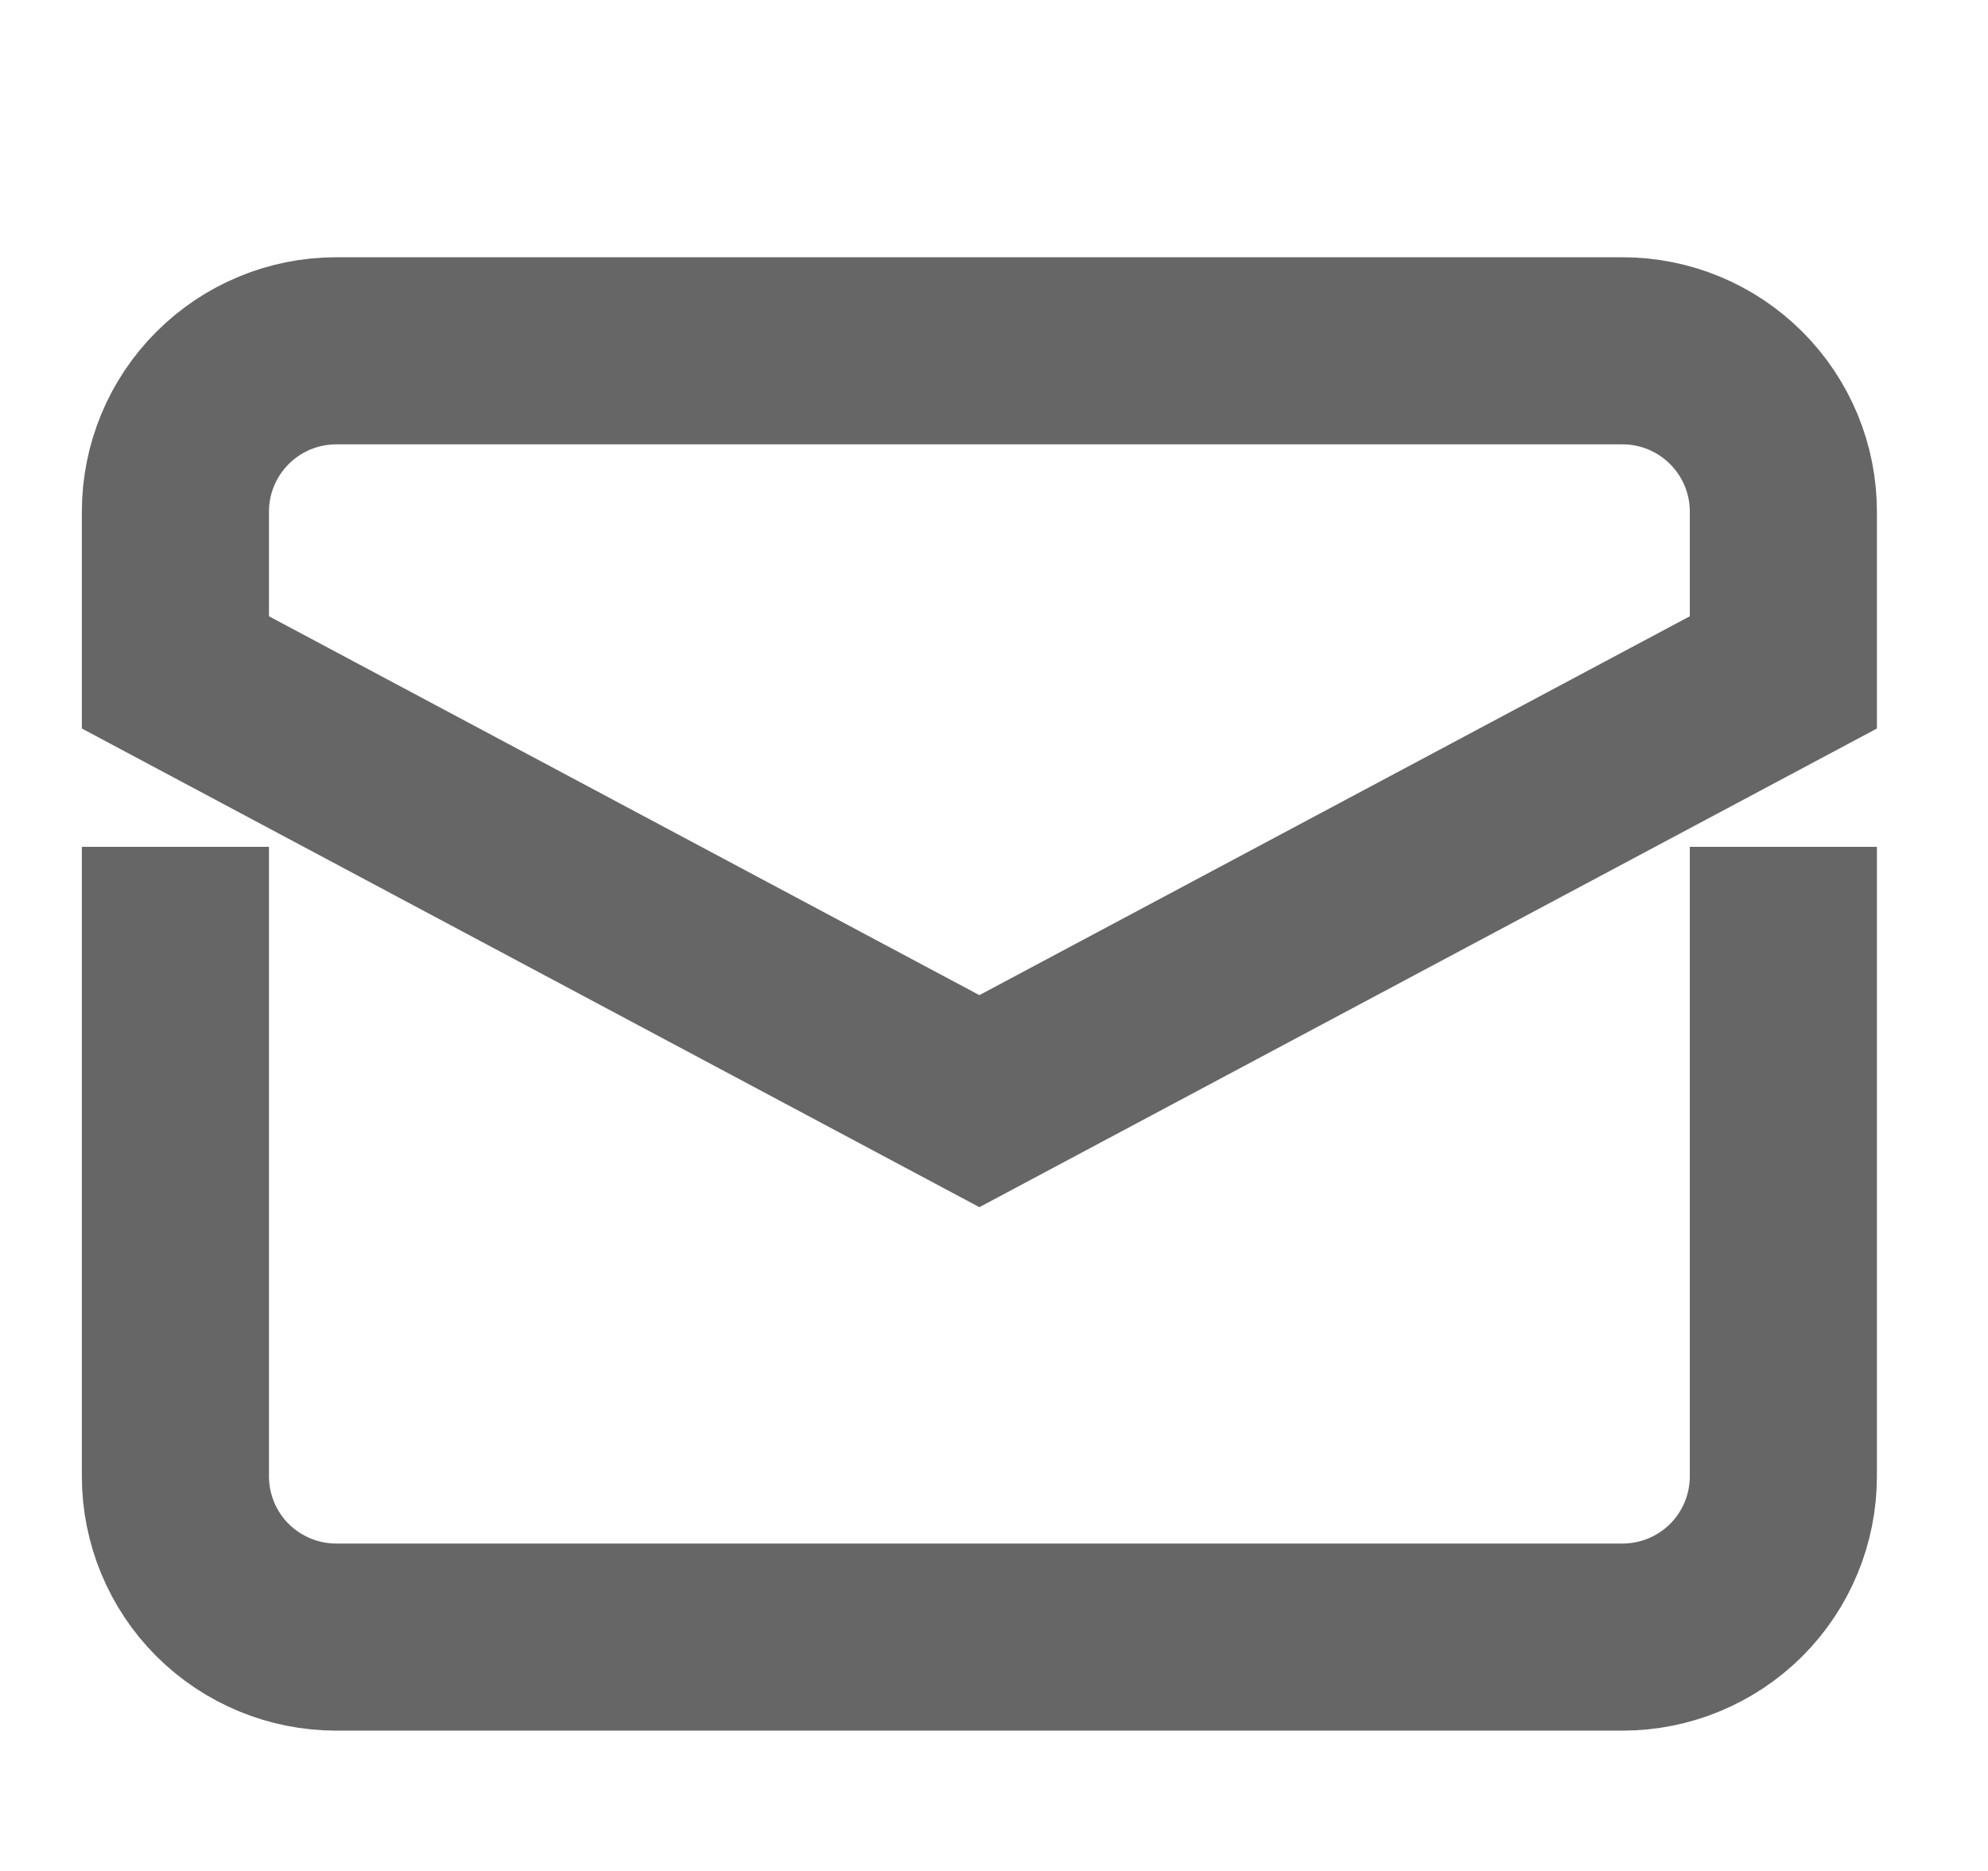 <svg xmlns="http://www.w3.org/2000/svg" width="17" height="16" viewBox="0 0 17 16" fill="none">
<g clip-path="url(#clip0_425_2376)">
<path d="M1.5 8.042V12.625C1.5 12.99 1.645 13.34 1.903 13.598C2.161 13.855 2.51 14 2.875 14H13.875C14.24 14 14.589 13.855 14.847 13.598C15.105 13.34 15.25 12.99 15.25 12.625V8.042" stroke="#666666" stroke-width="1.6" stroke-miterlimit="10" stroke-linecap="square"/>
<path d="M15.25 5.75V4.375C15.25 4.01 15.105 3.661 14.847 3.403C14.589 3.145 14.24 3 13.875 3H2.875C2.51 3 2.161 3.145 1.903 3.403C1.645 3.661 1.5 4.01 1.5 4.375V5.75L8.375 9.417L15.25 5.75Z" stroke="#666666" stroke-width="1.6" stroke-miterlimit="10" stroke-linecap="square"/>
</g>
<defs>
<clipPath id="clip0_425_2376">
<rect width="16" height="16" fill="white" transform="translate(0.5)"/>
</clipPath>
</defs>
</svg>